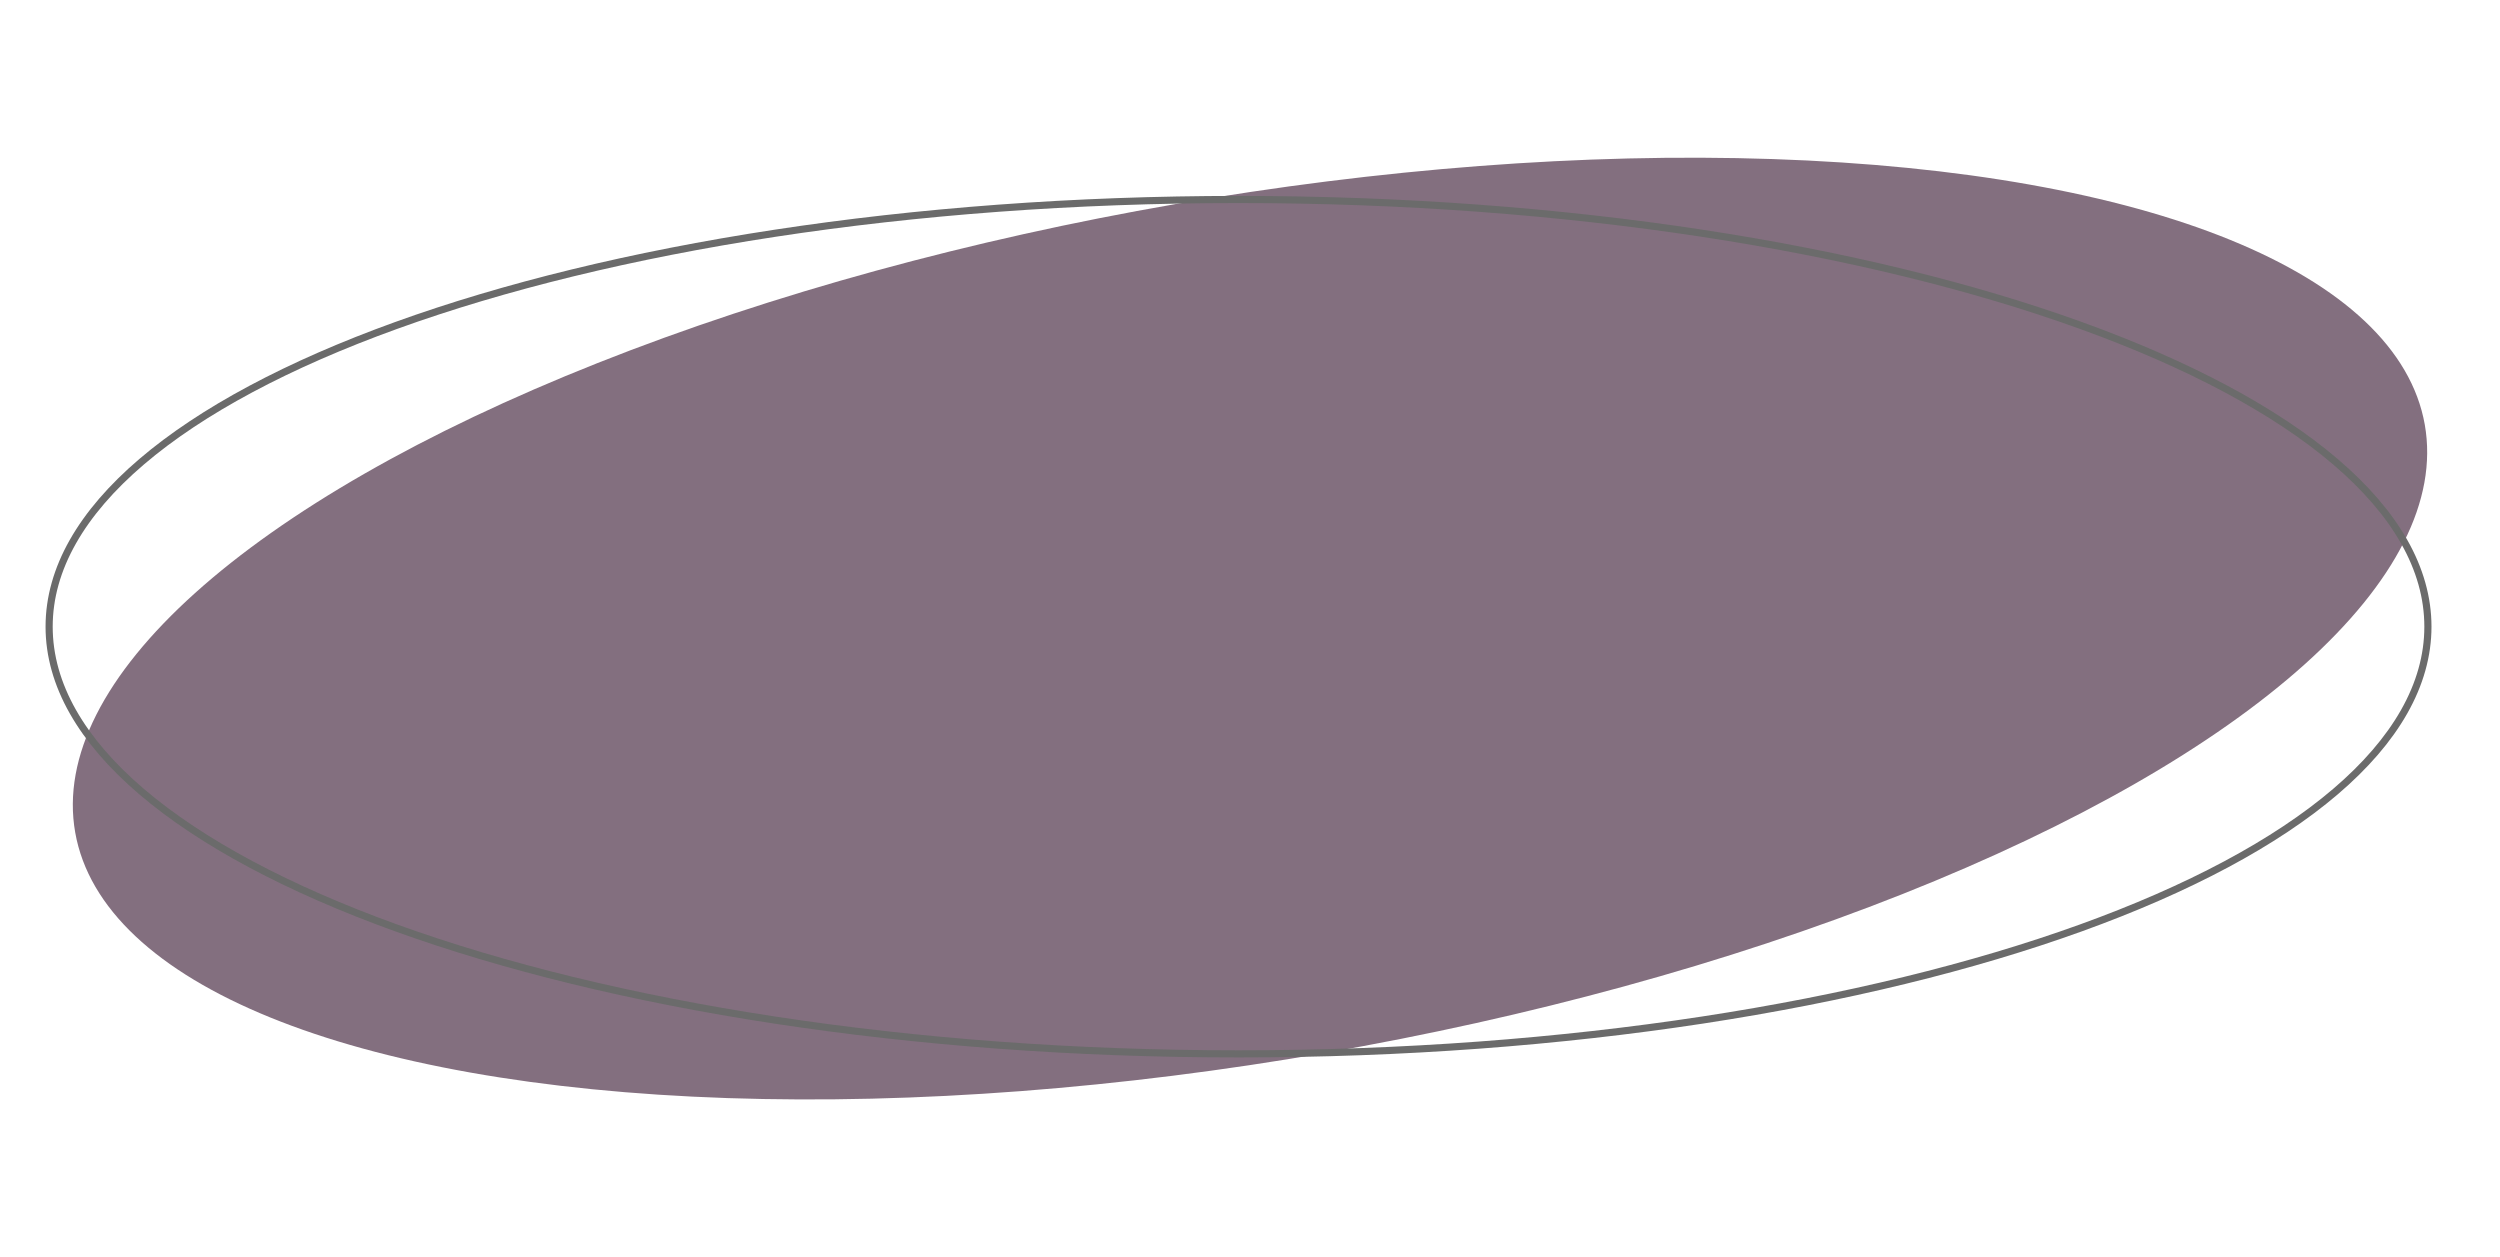 <svg width="175" height="88" viewBox="0 0 175 88" fill="none" xmlns="http://www.w3.org/2000/svg">
<ellipse rx="83.487" ry="30.161" transform="matrix(0.985 -0.171 0.174 0.985 87.5 44)" fill="#836F7F"/>
<path d="M169.954 43.868C169.954 47.93 167.674 51.833 163.479 55.415C159.284 58.996 153.2 62.232 145.66 64.955C130.582 70.4 109.735 73.772 86.697 73.772C63.658 73.772 42.811 70.4 27.733 64.955C20.193 62.232 14.109 58.996 9.914 55.415C5.719 51.833 3.439 47.93 3.439 43.868C3.439 39.806 5.719 35.903 9.914 32.321C14.109 28.74 20.193 25.504 27.733 22.781C42.811 17.336 63.658 13.964 86.697 13.964C109.735 13.964 130.582 17.336 145.66 22.781C153.2 25.504 159.284 28.74 163.479 32.321C167.674 35.903 169.954 39.806 169.954 43.868Z" stroke="#6B6B6B" stroke-width="0.5"/>
</svg>
